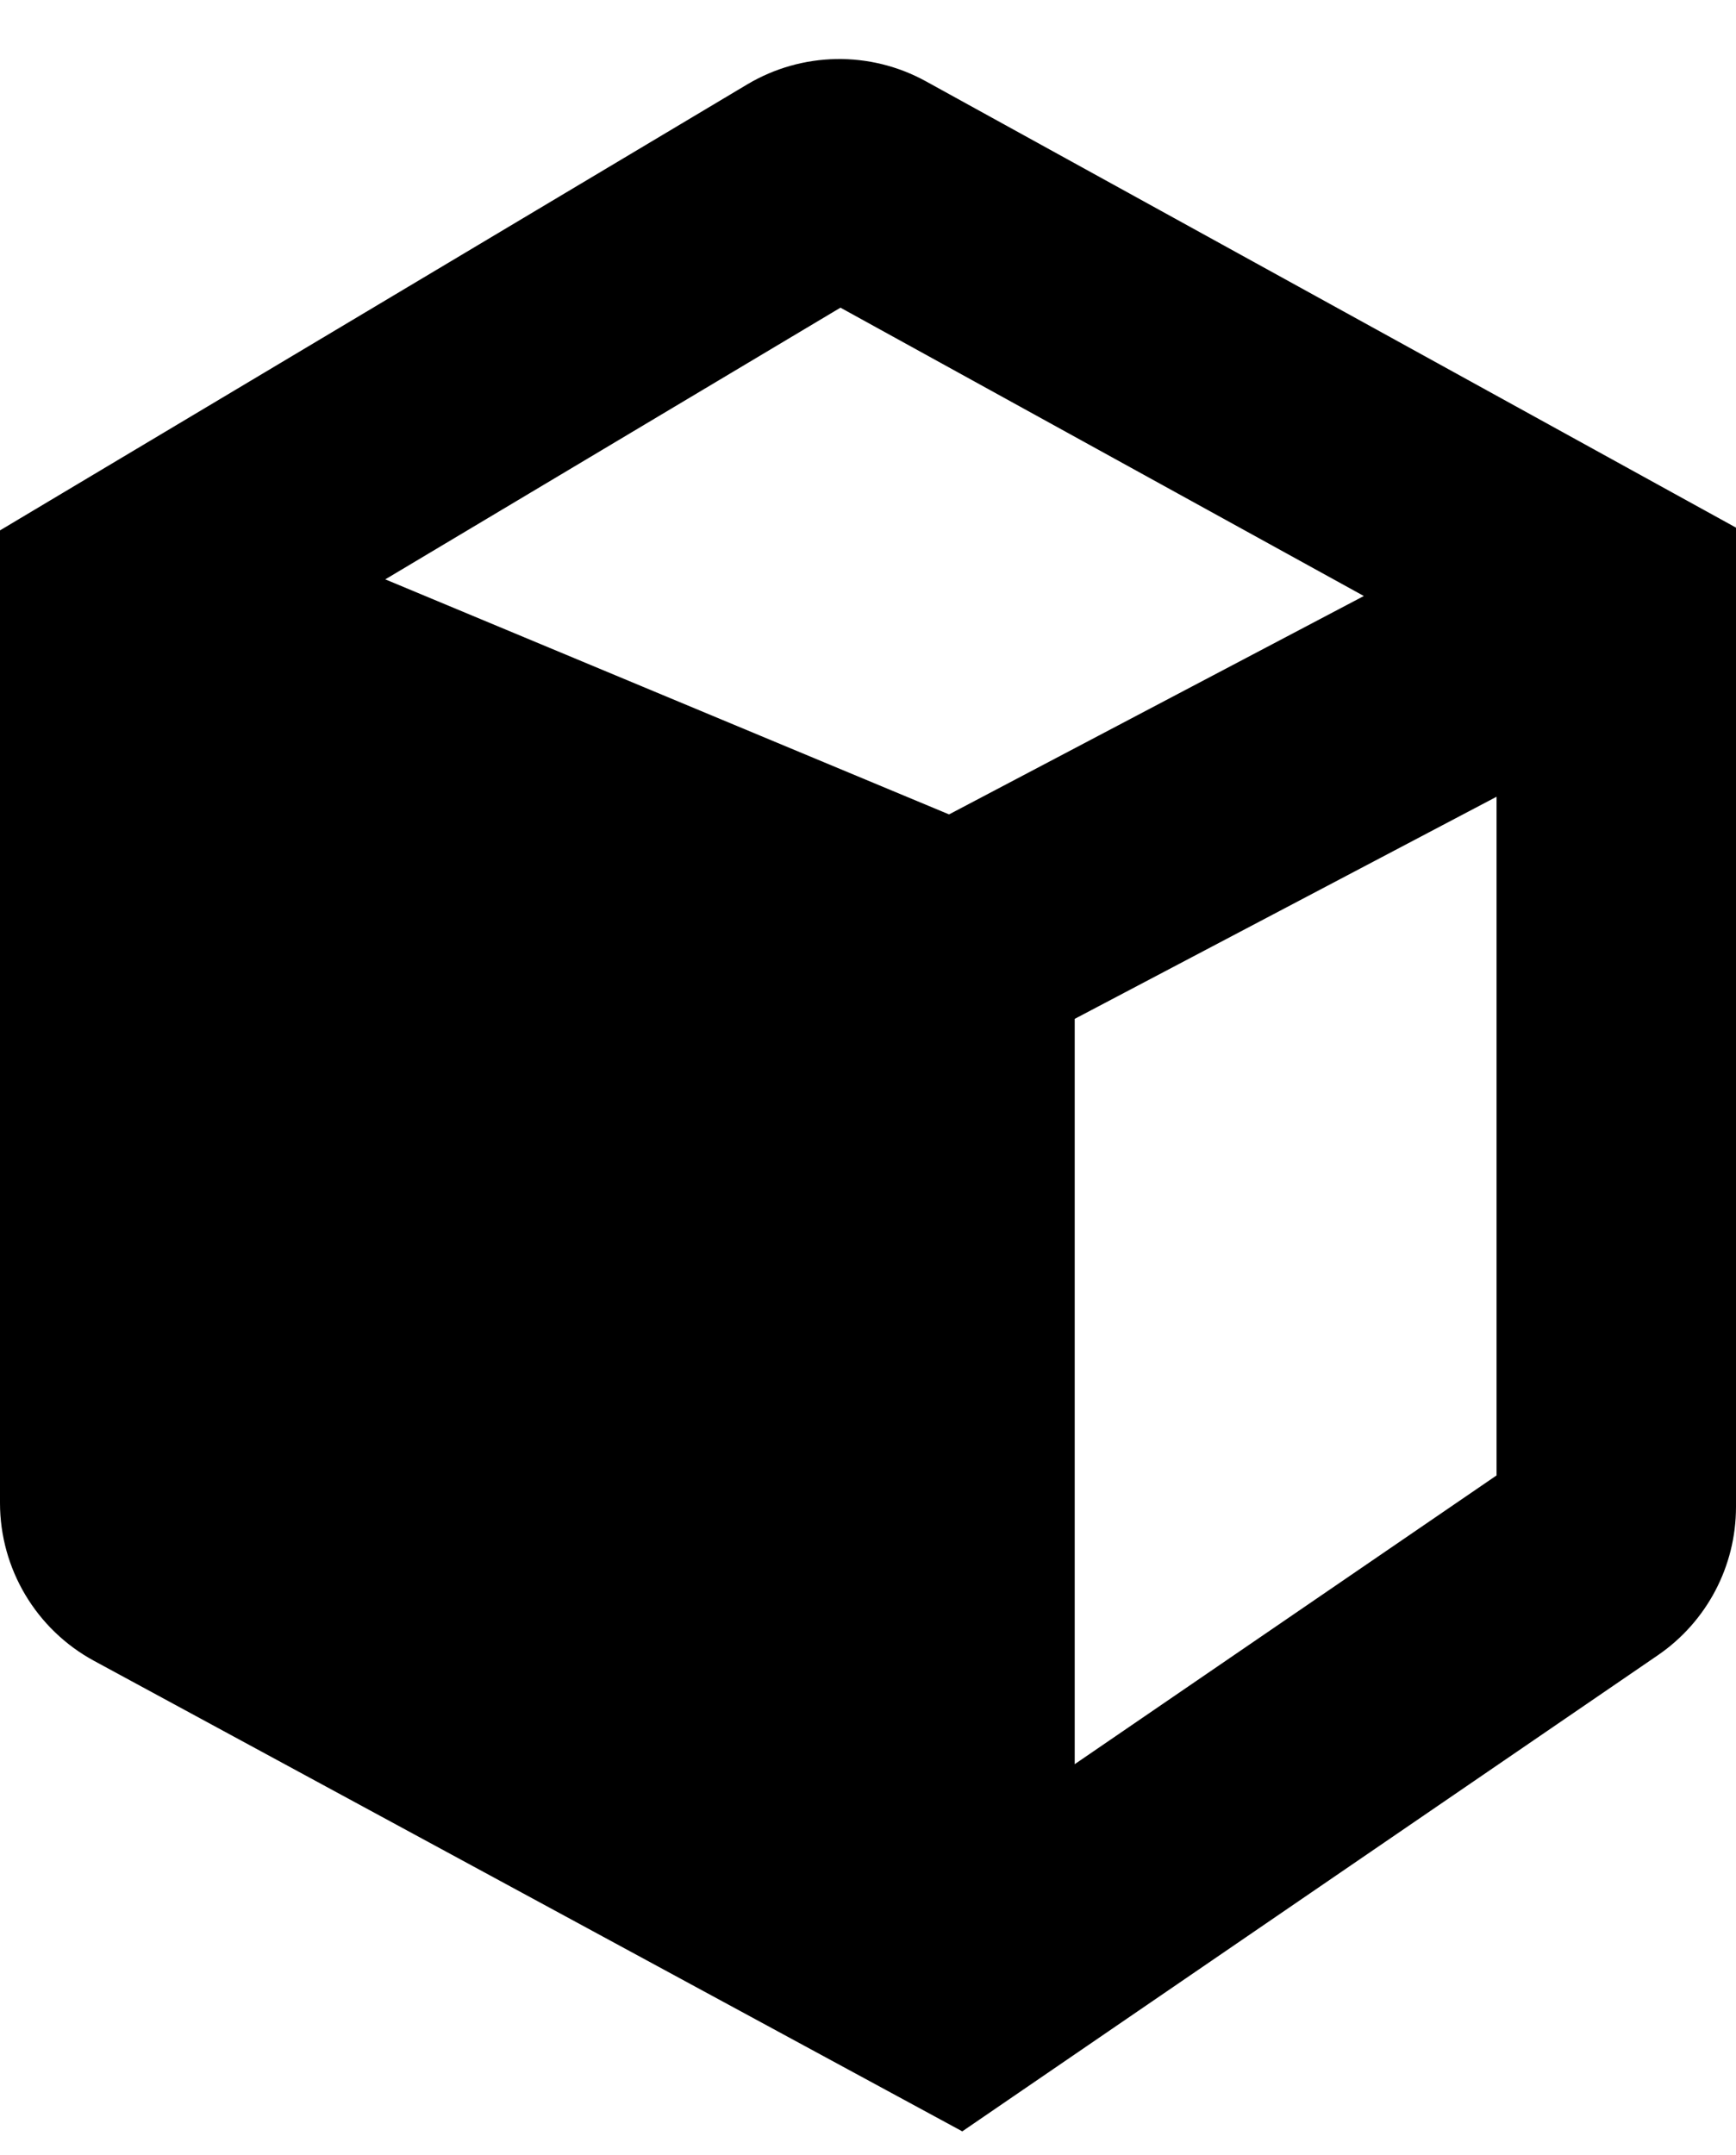 <svg width="29" height="36" viewBox="0 0 29 36" fill="none" xmlns="http://www.w3.org/2000/svg">
<path fill-rule="evenodd" clip-rule="evenodd" d="M15.467 1.358C14.534 0.844 13.398 0.864 12.482 1.41L0.975 8.277L0 8.859V9.995V25.103C0 26.204 0.603 27.216 1.571 27.741L15.001 35.018L16.075 35.6L17.083 34.91L27.695 27.647C28.512 27.087 29 26.161 29 25.171V9.995V8.813L27.965 8.243L15.467 1.358ZM6.436 9.677L14.04 5.139L22.783 9.955L15.854 13.603L6.436 9.677ZM17.953 17.018L25 13.308V24.644L17.953 29.467V17.018Z" fill="black"/>
</svg>
